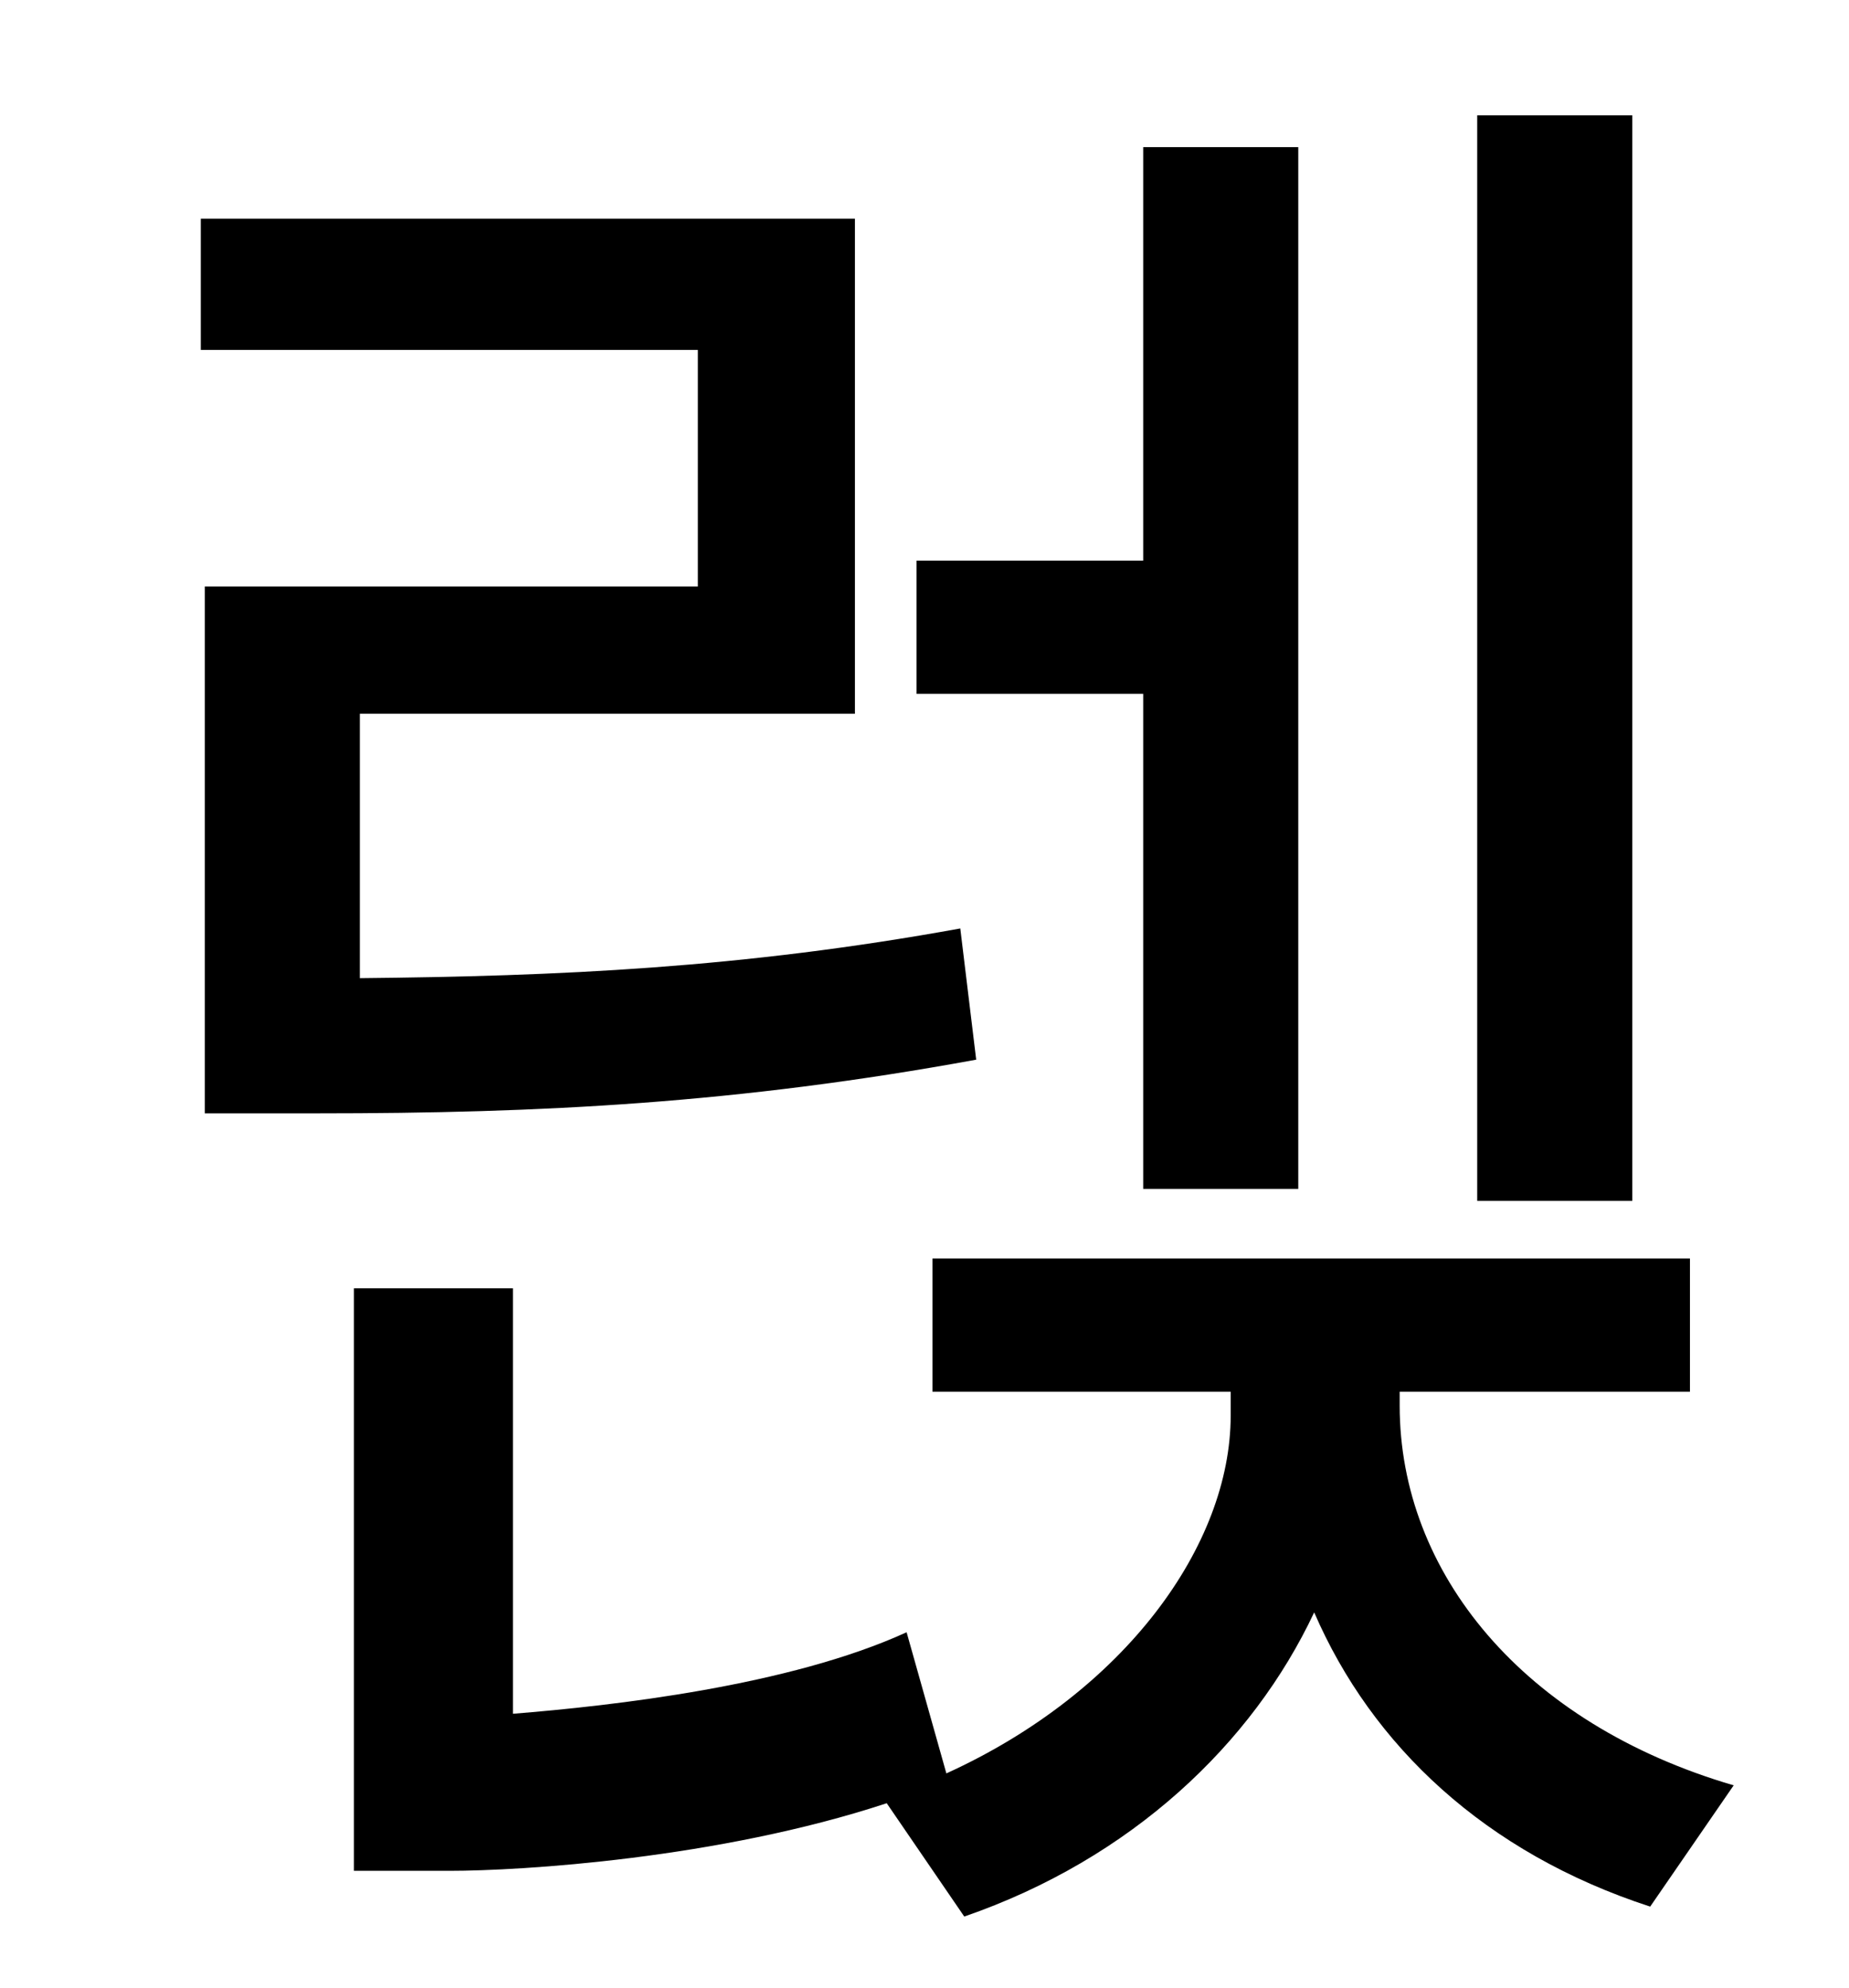 <?xml version="1.0" standalone="no"?>
<!DOCTYPE svg PUBLIC "-//W3C//DTD SVG 1.1//EN" "http://www.w3.org/Graphics/SVG/1.1/DTD/svg11.dtd" >
<svg xmlns="http://www.w3.org/2000/svg" xmlns:xlink="http://www.w3.org/1999/xlink" version="1.1" viewBox="-10 0 930 1000">
   <path fill="currentColor"
d="M811 58v546h-78v-546h78zM565 598v-249h-114v-67h114v-208h78v524h-78zM473 467l8 66c-120 22 -219 27 -331 27h-57v-265h248v-119h-250v-66h329v249h-249v133c100 -1 192 -5 302 -25zM694 700v7c0 84 62 160 168 191l-42 61c-83 -27 -140 -81 -169 -148
c-31 66 -92 124 -176 153l-39 -57c-85 28 -184 34 -220 34h-48v-293h80v214c50 -4 139 -14 198 -41l20 71c90 -41 143 -115 143 -180v-12h-150v-67h381v67h-146z" />
</svg>

